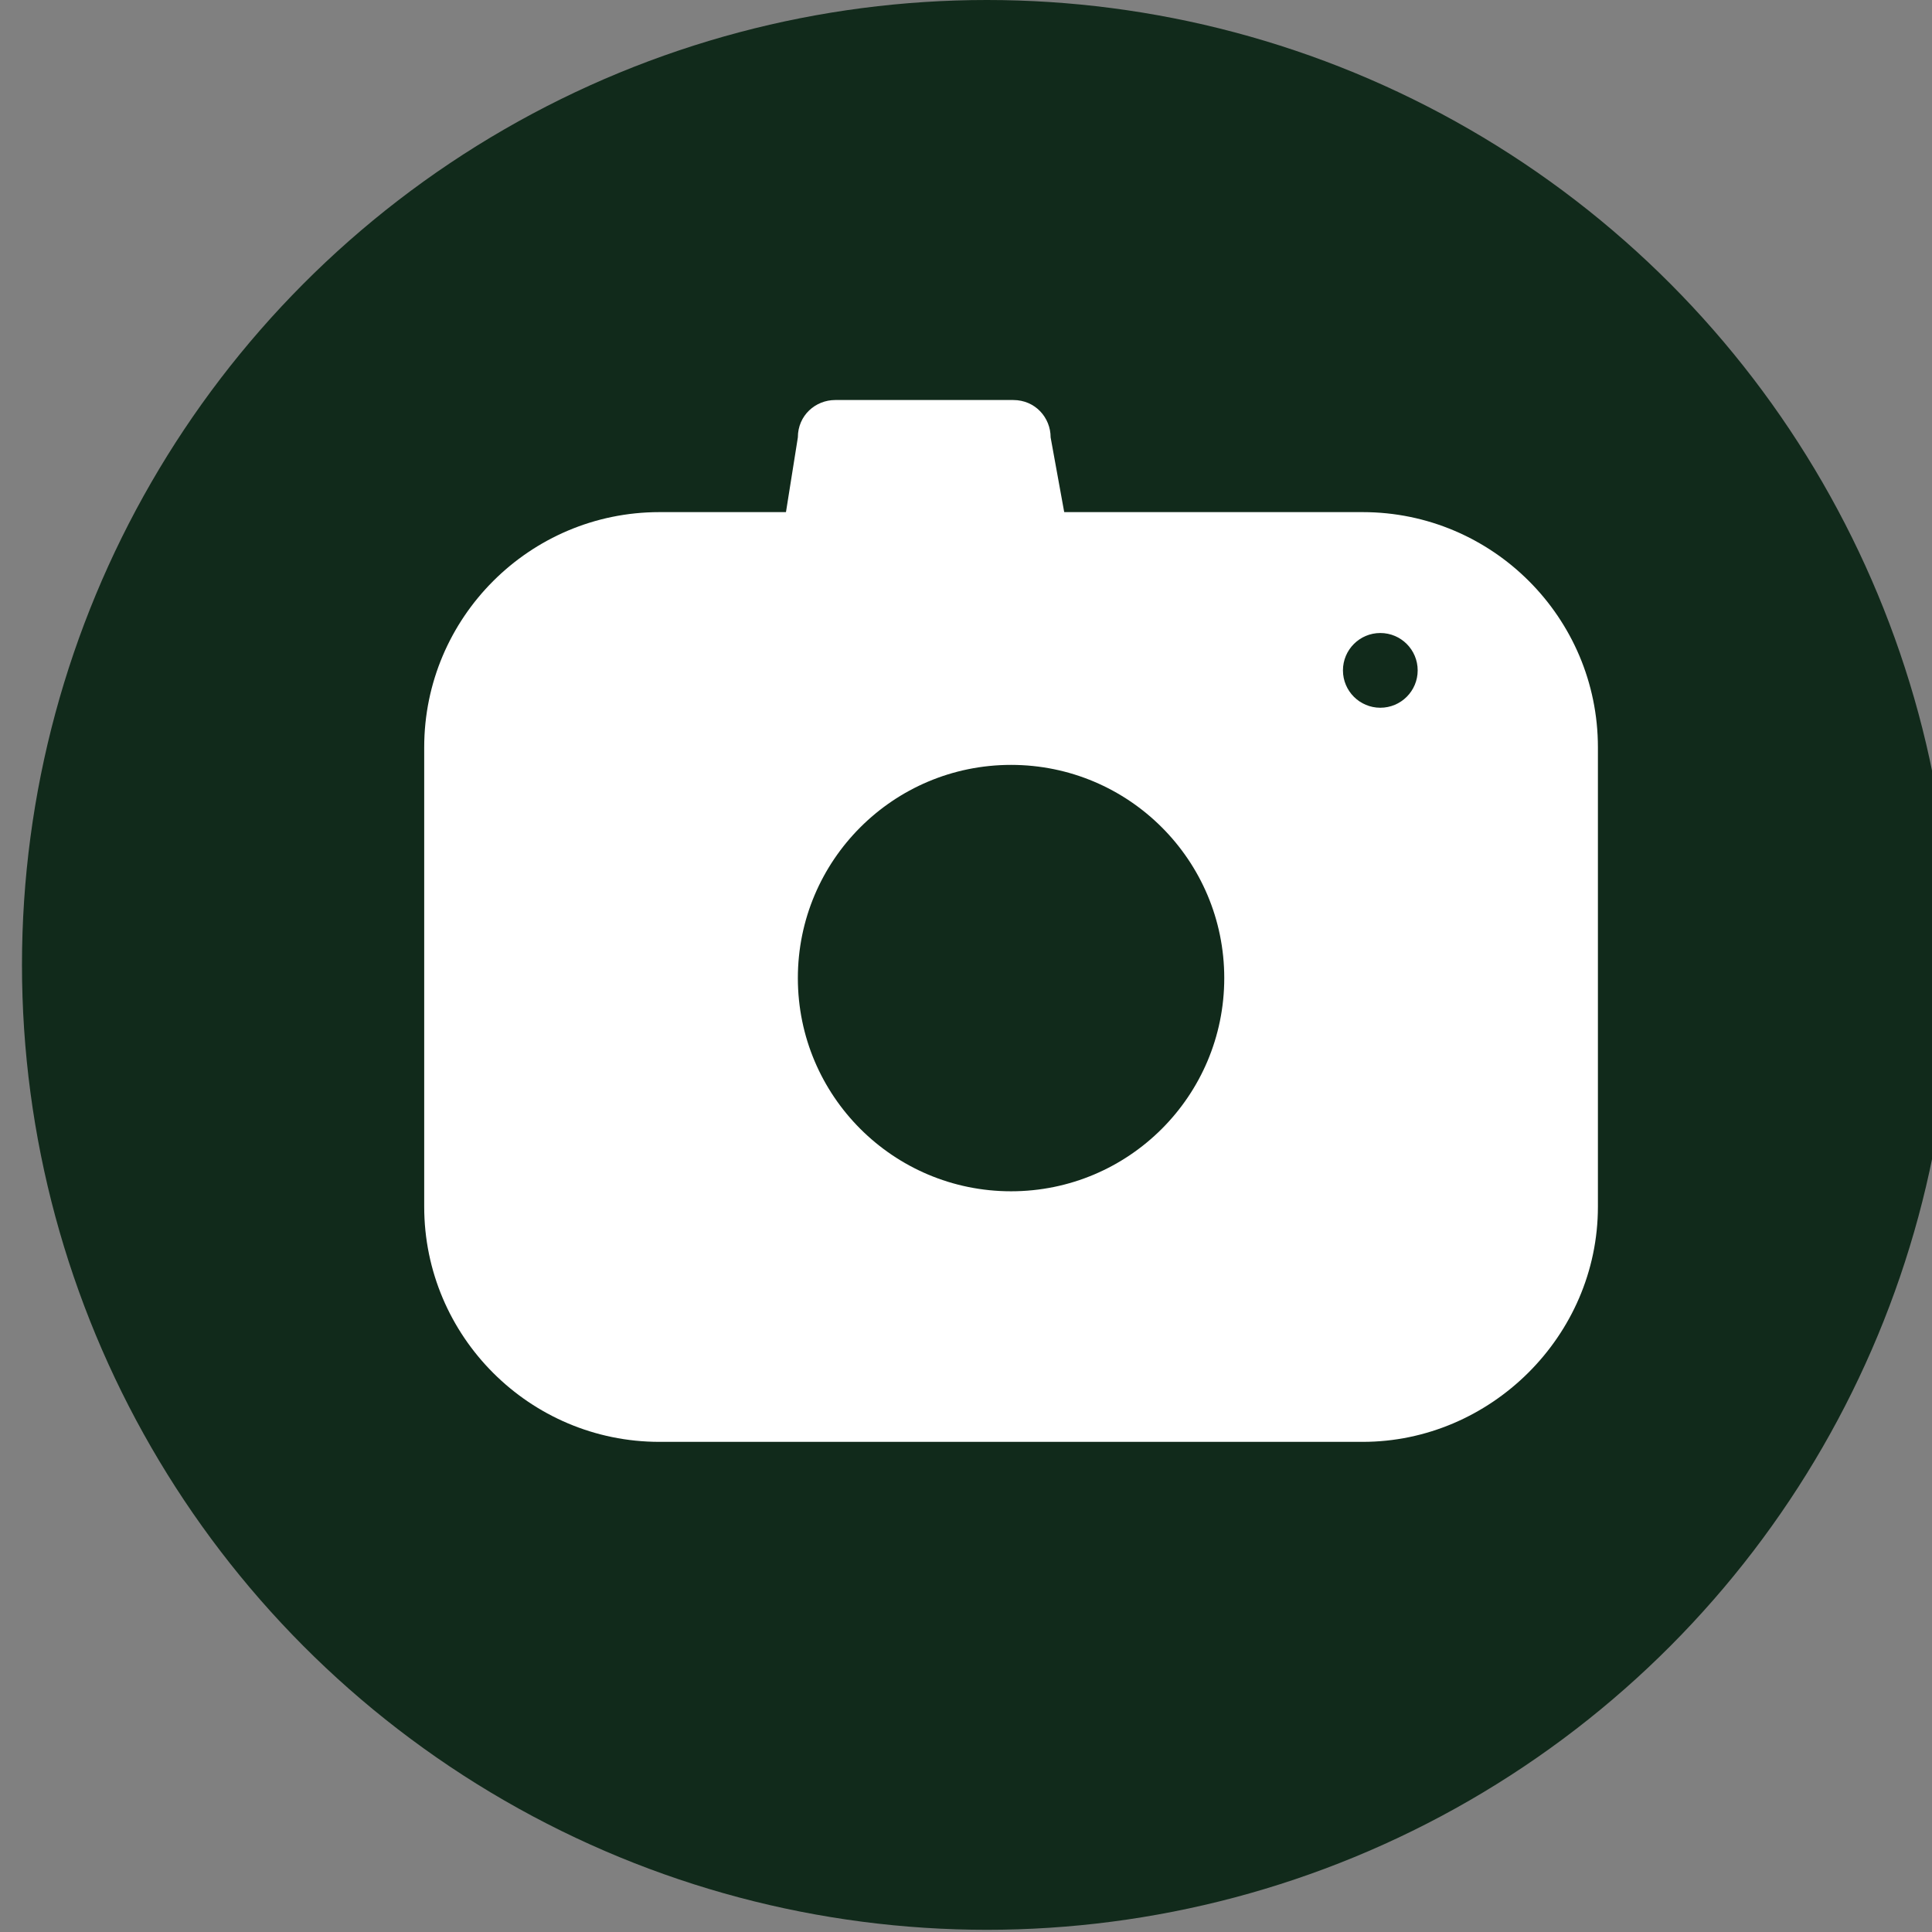 <?xml version="1.0" encoding="utf-8"?>
<!-- Generator: Adobe Illustrator 18.0.0, SVG Export Plug-In . SVG Version: 6.00 Build 0)  -->
<!DOCTYPE svg PUBLIC "-//W3C//DTD SVG 1.1//EN" "http://www.w3.org/Graphics/SVG/1.1/DTD/svg11.dtd">
<svg version="1.1" id="Calque_1" xmlns="http://www.w3.org/2000/svg" xmlns:xlink="http://www.w3.org/1999/xlink" x="0px" y="0px"
	 viewBox="0 0 87.9 87.9" enable-background="new 0 0 87.9 87.9" xml:space="preserve">
<rect x="0" y="0" width="87.9" height="87.9" fill="#808080" stroke="none"/>
<g id="Calque_1_1_">
	<g>
		<circle fill="#112A1B" cx="44.9" cy="43.9" r="43.9"/>
		<g>
			<path fill="#FFFFFF" d="M62,65.6H30c-5.9,0-10.7-4.8-10.7-10.7V34c0-5.9,4.8-10.7,10.7-10.7h32c5.9,0,10.7,4.8,10.7,10.7v20.9
				C72.7,60.8,67.8,65.6,62,65.6z"/>
			<path fill="#FFFFFF" d="M35.6,24.3l0.7-4.4c0-1,0.8-1.7,1.7-1.7h8.1c1,0,1.7,0.8,1.7,1.7l0.8,4.4H35.6z"/>
			<circle fill="#112A1B" cx="46" cy="44.5" r="9.7"/>
			<circle fill="#112A1B" cx="62.8" cy="30.5" r="1.7"/>
		</g>
	</g>
</g>
<g id="Calque_2" display="none">
	<circle display="inline" fill="#0AAD97" cx="25.6" cy="27.1" r="3.3"/>
	<g display="inline">
		<ellipse fill="#FFFFFF" cx="25.6" cy="26.3" rx="0.7" ry="0.7"/>
		<path fill="#FFFFFF" d="M24.7,28.1c0-0.6,0.5-1.1,1-1.1c0.6,0,1,0.5,1,1.1H24.7z"/>
		<rect x="24" y="24.6" fill="none" stroke="#FFFFFF" stroke-width="2" stroke-miterlimit="10" width="3.4" height="4.9"/>
		
			<line fill="none" stroke="#FFFFFF" stroke-width="1.587" stroke-linecap="round" stroke-miterlimit="10" x1="23.7" y1="25" x2="24.3" y2="25"/>
		
			<line fill="none" stroke="#FFFFFF" stroke-width="1.587" stroke-linecap="round" stroke-miterlimit="10" x1="23.7" y1="25.6" x2="24.3" y2="25.6"/>
		
			<line fill="none" stroke="#FFFFFF" stroke-width="1.587" stroke-linecap="round" stroke-miterlimit="10" x1="23.7" y1="26.1" x2="24.3" y2="26.1"/>
		
			<line fill="none" stroke="#FFFFFF" stroke-width="1.587" stroke-linecap="round" stroke-miterlimit="10" x1="23.7" y1="26.7" x2="24.3" y2="26.7"/>
		
			<line fill="none" stroke="#FFFFFF" stroke-width="1.587" stroke-linecap="round" stroke-miterlimit="10" x1="23.7" y1="27.3" x2="24.3" y2="27.3"/>
		
			<line fill="none" stroke="#FFFFFF" stroke-width="1.587" stroke-linecap="round" stroke-miterlimit="10" x1="23.7" y1="27.8" x2="24.3" y2="27.8"/>
		
			<line fill="none" stroke="#FFFFFF" stroke-width="1.587" stroke-linecap="round" stroke-miterlimit="10" x1="23.7" y1="28.4" x2="24.3" y2="28.4"/>
		
			<line fill="none" stroke="#FFFFFF" stroke-width="1.587" stroke-linecap="round" stroke-miterlimit="10" x1="23.7" y1="29" x2="24.3" y2="29"/>
		<path fill="none" stroke="#FFFFFF" stroke-width="1.587" stroke-linecap="round" stroke-miterlimit="10" d="M27.6,25"/>
		<path fill="none" stroke="#FFFFFF" stroke-width="1.587" stroke-linecap="round" stroke-miterlimit="10" d="M27.6,25.3"/>
		<path fill="#FFFFFF" d="M27.5,24.6L27.5,24.6c0.1,0,0.1,0.1,0.1,0.1v0.4c0,0.1-0.1,0.1-0.1,0.1l0,0V24.6z"/>
		<path fill="#FFFFFF" d="M27.5,25.3L27.5,25.3c0.1,0,0.1,0.1,0.1,0.1v0.4c0,0.1-0.1,0.1-0.1,0.1l0,0V25.3z"/>
		<path fill="#FFFFFF" d="M27.5,25.9L27.5,25.9c0.1,0,0.1,0.1,0.1,0.1v0.4c0,0.1-0.1,0.1-0.1,0.1l0,0V25.9z"/>
		<path fill="#FFFFFF" d="M27.5,26.6L27.5,26.6c0.1,0,0.1,0.1,0.1,0.1v0.4c0,0.1-0.1,0.1-0.1,0.1l0,0V26.6z"/>
	</g>
</g>
<g id="Calque_3" display="none">
	<g display="inline">
		<circle fill="#0AAD97" cx="48.7" cy="52.2" r="3.3"/>
		<g>
			<path fill="#FFFFFF" d="M48.7,53.8"/>
			<path fill="#FFFFFF" d="M50.8,53.8"/>
			<path fill="none" stroke="#FFFFFF" stroke-width="2" stroke-miterlimit="10" d="M50.4,54.3L47,54.3c0.2-0.1,0.2-0.1,0.3-0.4v-3.4
				c0-0.2,0.1-0.3,0.3-0.3h2.8c0.2,0,0.3,0.1,0.3,0.3V54C50.7,54.2,50.5,54.3,50.4,54.3z"/>
			<path fill="none" stroke="#FFFFFF" stroke-width="0.653" stroke-miterlimit="10" d="M47.1,50.8"/>
			<path fill="none" stroke="#FFFFFF" stroke-width="2" stroke-miterlimit="10" d="M47.2,51v3c0,0.1-0.1,0.3-0.3,0.3h0
				c-0.1,0-0.3-0.1-0.3-0.3v-3H47.2z"/>
			<path fill="none" stroke="#FFFFFF" stroke-width="1.63" stroke-miterlimit="10" d="M48.4,51.9h-0.6c-0.1,0-0.2-0.1-0.2-0.2v-0.9
				c0-0.1,0.1-0.2,0.2-0.2h0.6c0.1,0,0.2,0.1,0.2,0.2v0.9C48.6,51.8,48.5,51.9,48.4,51.9z"/>
			<path fill="none" stroke="#FFFFFF" stroke-width="1.63" stroke-miterlimit="10" d="M48.4,53.8h-0.6c-0.1,0-0.2-0.1-0.2-0.2v-0.9
				c0-0.1,0.1-0.2,0.2-0.2h0.6c0.1,0,0.2,0.1,0.2,0.2v0.9C48.6,53.7,48.5,53.8,48.4,53.8z"/>
			
				<line fill="none" stroke="#FFFFFF" stroke-width="1.309" stroke-linecap="round" stroke-miterlimit="10" x1="48.9" y1="50.8" x2="50.4" y2="50.8"/>
			
				<line fill="none" stroke="#FFFFFF" stroke-width="1.309" stroke-linecap="round" stroke-miterlimit="10" x1="48.9" y1="51" x2="50.4" y2="51"/>
			
				<line fill="none" stroke="#FFFFFF" stroke-width="1.309" stroke-linecap="round" stroke-miterlimit="10" x1="48.9" y1="51.3" x2="50.4" y2="51.3"/>
			
				<line fill="none" stroke="#FFFFFF" stroke-width="1.309" stroke-linecap="round" stroke-miterlimit="10" x1="48.9" y1="51.6" x2="50.4" y2="51.6"/>
			
				<line fill="none" stroke="#FFFFFF" stroke-width="1.309" stroke-linecap="round" stroke-miterlimit="10" x1="48.9" y1="51.9" x2="50.4" y2="51.9"/>
			
				<line fill="none" stroke="#FFFFFF" stroke-width="1.309" stroke-linecap="round" stroke-miterlimit="10" x1="48.9" y1="52.5" x2="50.4" y2="52.5"/>
			
				<line fill="none" stroke="#FFFFFF" stroke-width="1.309" stroke-linecap="round" stroke-miterlimit="10" x1="48.9" y1="52.8" x2="50.4" y2="52.8"/>
			
				<line fill="none" stroke="#FFFFFF" stroke-width="1.309" stroke-linecap="round" stroke-miterlimit="10" x1="48.9" y1="53" x2="50.4" y2="53"/>
			
				<line fill="none" stroke="#FFFFFF" stroke-width="1.309" stroke-linecap="round" stroke-miterlimit="10" x1="48.9" y1="53" x2="50.4" y2="53"/>
			
				<line fill="none" stroke="#FFFFFF" stroke-width="1.309" stroke-linecap="round" stroke-miterlimit="10" x1="48.9" y1="53.3" x2="50.4" y2="53.3"/>
			
				<line fill="none" stroke="#FFFFFF" stroke-width="1.309" stroke-linecap="round" stroke-miterlimit="10" x1="48.9" y1="53.5" x2="50.4" y2="53.5"/>
			
				<line fill="none" stroke="#FFFFFF" stroke-width="1.309" stroke-linecap="round" stroke-miterlimit="10" x1="48.9" y1="53.7" x2="50.4" y2="53.7"/>
			
				<line fill="none" stroke="#FFFFFF" stroke-width="1.309" stroke-linecap="round" stroke-miterlimit="10" x1="48.9" y1="53.3" x2="50.4" y2="53.3"/>
		</g>
	</g>
</g>
<g id="Calque_4" display="none">
	<g display="inline">
		<circle fill="#0AAD97" cx="48.7" cy="35.7" r="3.3"/>
		<g>
			<rect x="46.9" y="33.8" fill="none" stroke="#FFFFFF" stroke-width="3.576" stroke-miterlimit="10" width="3.6" height="3.9"/>
			
				<line fill="none" stroke="#FFFFFF" stroke-width="4" stroke-linecap="round" stroke-miterlimit="10" x1="47.6" y1="33.2" x2="47.6" y2="34.3"/>
			
				<line fill="none" stroke="#FFFFFF" stroke-width="4" stroke-linecap="round" stroke-miterlimit="10" x1="49.8" y1="33.2" x2="49.8" y2="34.3"/>
			<path fill="none" stroke="#FFFFFF" stroke-width="2" stroke-miterlimit="10" d="M47.7,35.3h-0.4c0,0-0.1,0-0.1-0.1v-0.4
				c0,0,0-0.1,0.1-0.1h0.4c0,0,0.1,0,0.1,0.1L47.7,35.3C47.7,35.3,47.7,35.3,47.7,35.3z"/>
			<path fill="none" stroke="#FFFFFF" stroke-width="2" stroke-miterlimit="10" d="M48.5,35.3h-0.4c0,0-0.1,0-0.1-0.1v-0.4
				c0,0,0-0.1,0.1-0.1h0.4c0,0,0.1,0,0.1,0.1L48.5,35.3C48.5,35.3,48.5,35.3,48.5,35.3z"/>
			<path fill="none" stroke="#FFFFFF" stroke-width="2" stroke-miterlimit="10" d="M49.3,35.3h-0.4c0,0-0.1,0-0.1-0.1v-0.4
				c0,0,0-0.1,0.1-0.1h0.4c0,0,0.1,0,0.1,0.1L49.3,35.3C49.3,35.3,49.3,35.3,49.3,35.3z"/>
			<path fill="none" stroke="#FFFFFF" stroke-width="2" stroke-miterlimit="10" d="M50.1,35.3h-0.4c0,0-0.1,0-0.1-0.1v-0.4
				c0,0,0-0.1,0.1-0.1h0.4c0,0,0.1,0,0.1,0.1L50.1,35.3C50.1,35.3,50.1,35.3,50.1,35.3z"/>
			<path fill="none" stroke="#FFFFFF" stroke-width="2" stroke-miterlimit="10" d="M47.7,36.1h-0.4c0,0-0.1,0-0.1-0.1v-0.4
				c0,0,0-0.1,0.1-0.1h0.4c0,0,0.1,0,0.1,0.1L47.7,36.1C47.7,36.1,47.7,36.1,47.7,36.1z"/>
			<path fill="none" stroke="#FFFFFF" stroke-width="2" stroke-miterlimit="10" d="M48.5,36.1h-0.4c0,0-0.1,0-0.1-0.1v-0.4
				c0,0,0-0.1,0.1-0.1h0.4c0,0,0.1,0,0.1,0.1L48.5,36.1C48.5,36.1,48.5,36.1,48.5,36.1z"/>
			<path fill="none" stroke="#FFFFFF" stroke-width="2" stroke-miterlimit="10" d="M49.3,36.1h-0.4c0,0-0.1,0-0.1-0.1v-0.4
				c0,0,0-0.1,0.1-0.1h0.4c0,0,0.1,0,0.1,0.1L49.3,36.1C49.3,36.1,49.3,36.1,49.3,36.1z"/>
			<path fill="none" stroke="#FFFFFF" stroke-width="2" stroke-miterlimit="10" d="M50.1,36.1h-0.4c0,0-0.1,0-0.1-0.1v-0.4
				c0,0,0-0.1,0.1-0.1h0.4c0,0,0.1,0,0.1,0.1L50.1,36.1C50.1,36.1,50.1,36.1,50.1,36.1z"/>
			<path fill="none" stroke="#FFFFFF" stroke-width="2" stroke-miterlimit="10" d="M47.7,36.9h-0.4c0,0-0.1,0-0.1-0.1v-0.4
				c0,0,0-0.1,0.1-0.1h0.4c0,0,0.1,0,0.1,0.1L47.7,36.9C47.7,36.9,47.7,36.9,47.7,36.9z"/>
			<path fill="none" stroke="#FFFFFF" stroke-width="2" stroke-miterlimit="10" d="M48.5,36.9h-0.4c0,0-0.1,0-0.1-0.1v-0.4
				c0,0,0-0.1,0.1-0.1h0.4c0,0,0.1,0,0.1,0.1L48.5,36.9C48.5,36.9,48.5,36.9,48.5,36.9z"/>
			<path fill="none" stroke="#FFFFFF" stroke-width="2" stroke-miterlimit="10" d="M49.3,36.9h-0.4c0,0-0.1,0-0.1-0.1v-0.4
				c0,0,0-0.1,0.1-0.1h0.4c0,0,0.1,0,0.1,0.1L49.3,36.9C49.3,36.9,49.3,36.9,49.3,36.9z"/>
			<path fill="none" stroke="#FFFFFF" stroke-width="2" stroke-miterlimit="10" d="M50.1,36.9h-0.4c0,0-0.1,0-0.1-0.1v-0.4
				c0,0,0-0.1,0.1-0.1h0.4c0,0,0.1,0,0.1,0.1L50.1,36.9C50.1,36.9,50.1,36.9,50.1,36.9z"/>
		</g>
	</g>
</g>
</svg>

